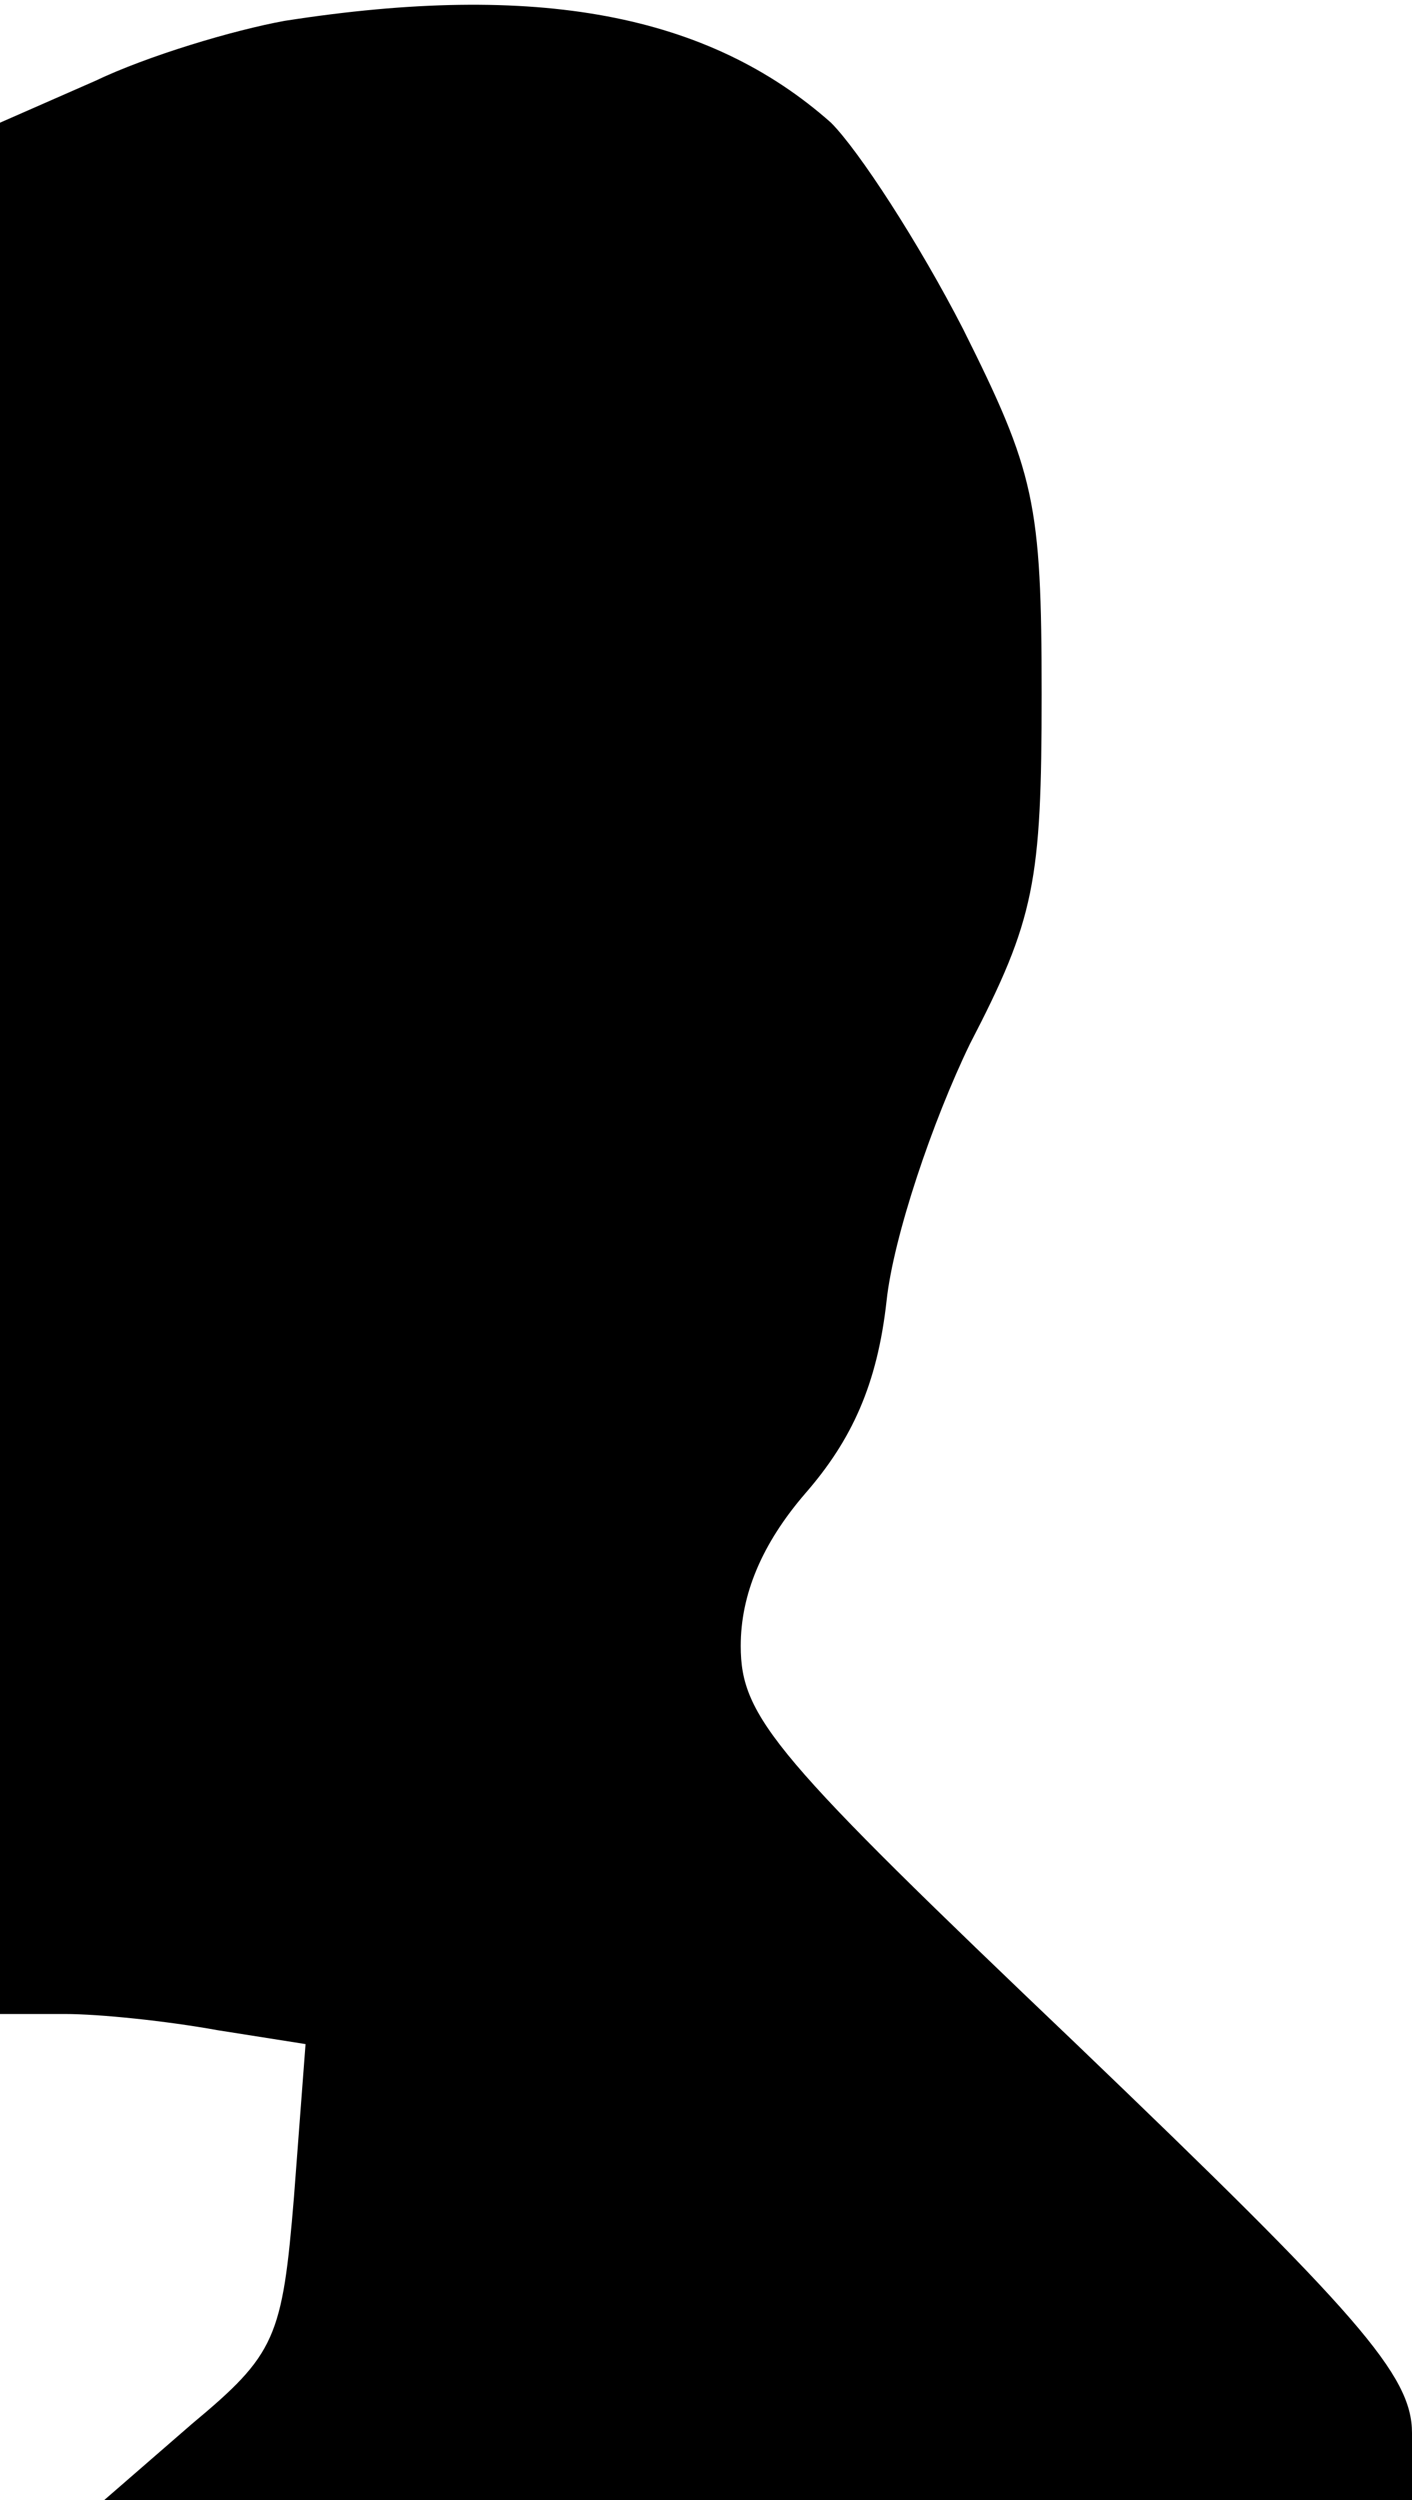 <?xml version="1.0" standalone="no"?>
<!DOCTYPE svg PUBLIC "-//W3C//DTD SVG 20010904//EN"
 "http://www.w3.org/TR/2001/REC-SVG-20010904/DTD/svg10.dtd">
<svg version="1.0" xmlns="http://www.w3.org/2000/svg"
 width="61pt" height="108pt" viewBox="0 0 61 108"
 preserveAspectRatio="xMidYMid meet">
<g transform="translate(0,108) scale(0.1,-0.1)"
fill="#000000" stroke="none">
<path fill="#000000" stroke="none" d="M123 1071 c-22 -4 -59 -15 -82 -26
l-41 -18 0 -409 0 -408 28 0 c15 0 44 -3 66 -7 l38 -6 -5 -66 c-5 -61 -8 -68
-44 -98 l-38 -33 283 0 282 0 0 29 c0 25 -23 51 -145 168 -130 124 -145 141
-145 172 0 22 9 44 28 66 20 23 31 47 35 83 3 28 20 78 36 111 28 54 31 70 31
151 0 83 -3 96 -34 158 -19 37 -45 77 -57 89 -53 47 -127 61 -236 44z"/>
</g>
</svg>
